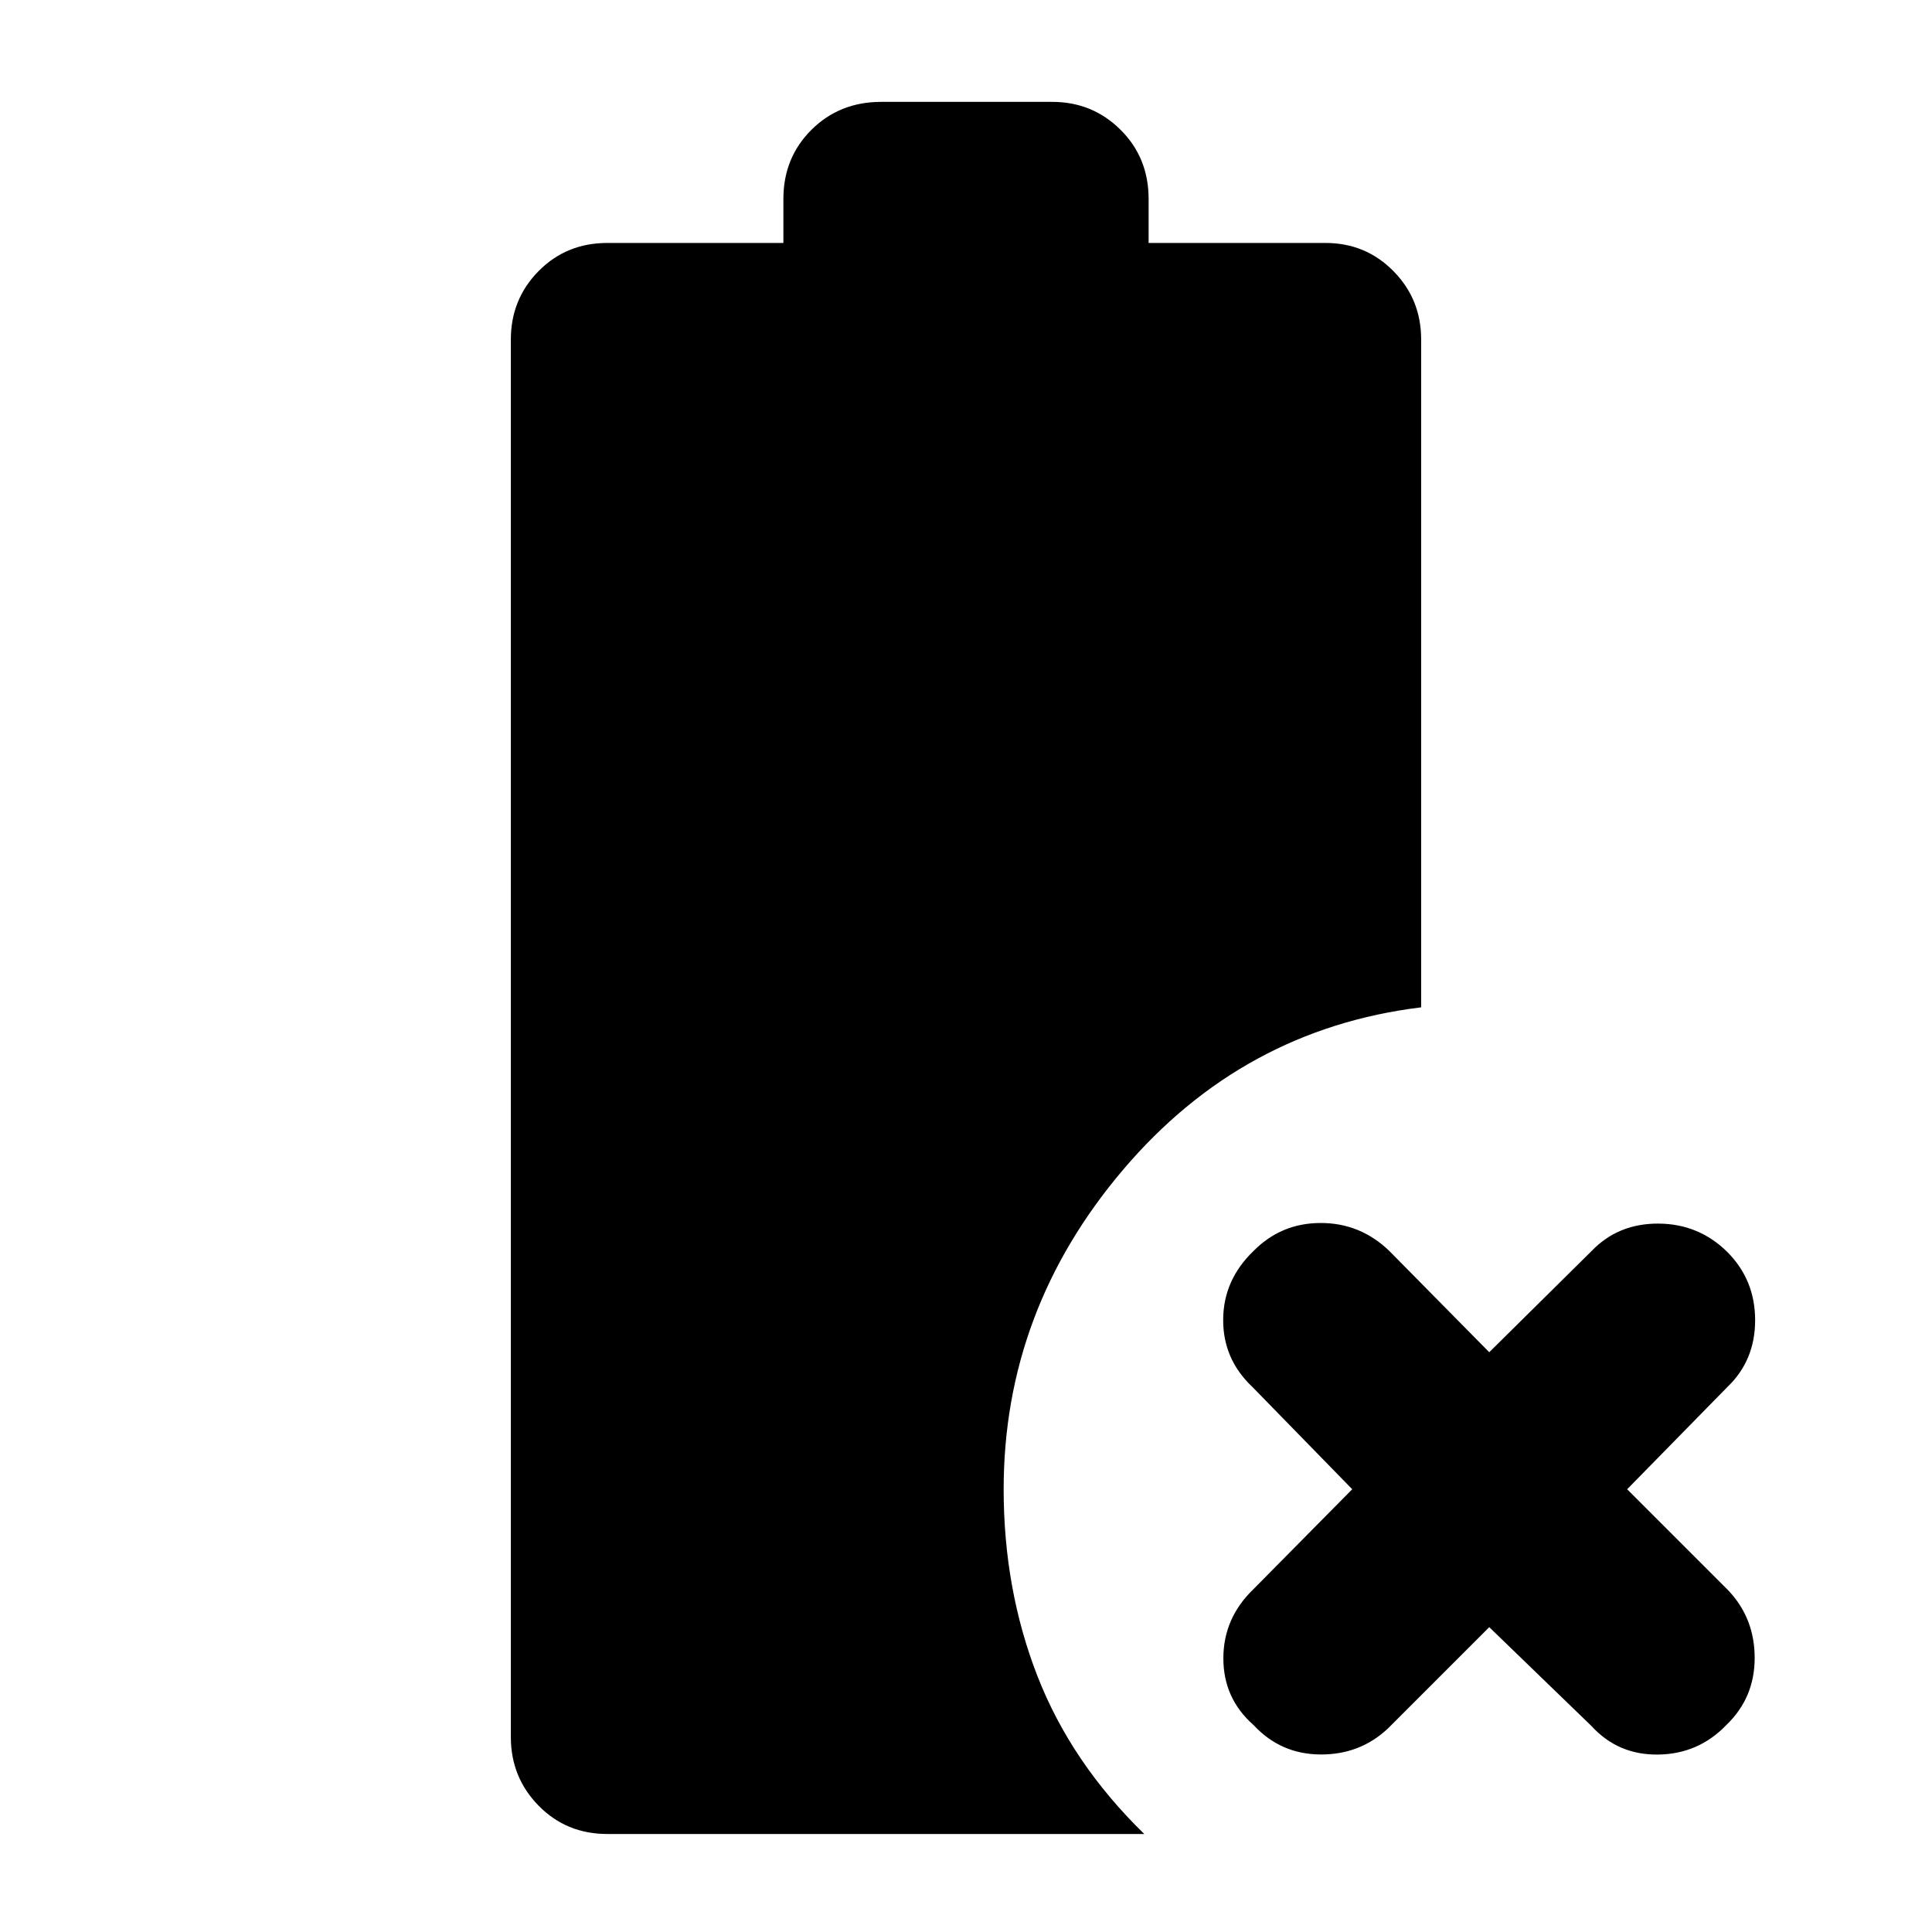 <svg xmlns="http://www.w3.org/2000/svg" height="40" viewBox="0 96 960 960" width="40"><path d="m740 904.522-50.188 50.188q-13.841 13.174-33.645 13.08-19.805-.094-33.312-14.645-14.971-13.174-14.971-33.145 0-19.971 14.971-34.377L671.913 836l-49.623-50.855q-14.594-13.739-14.5-33.428.094-19.688 15.065-34.094 13.739-13.927 33.428-13.927 19.688 0 34.094 13.927L740 767.913l50.855-50.29q13.174-13.739 33.261-13.623 20.087.116 34.261 14.188 13.739 13.841 13.739 33.812 0 19.971-13.739 33.145L808.522 836l50.188 50.188q13.174 13.841 13.174 33.645 0 19.805-14.072 33.312-13.841 14.406-33.812 14.688-19.971.283-33.145-14.123L740 904.522ZM301.768 1007.3q-20.348 0-34.138-14.068-13.79-14.072-13.79-34.043V264.651q0-19.971 13.79-33.949 13.79-13.978 34.138-13.978h87.492v-21.84q0-20.537 13.957-34.399 13.956-13.862 34.594-13.862h85.045q19.971 0 33.927 13.862 13.957 13.862 13.957 34.399v21.84h87.869q19.971 0 33.761 13.978 13.79 13.978 13.79 33.949v331.886q-88.783 10.855-148.116 80.717Q498.711 747.116 498.711 836q0 49.725 16.789 92.833 16.79 43.109 53.08 78.467H301.768Z"/></svg>